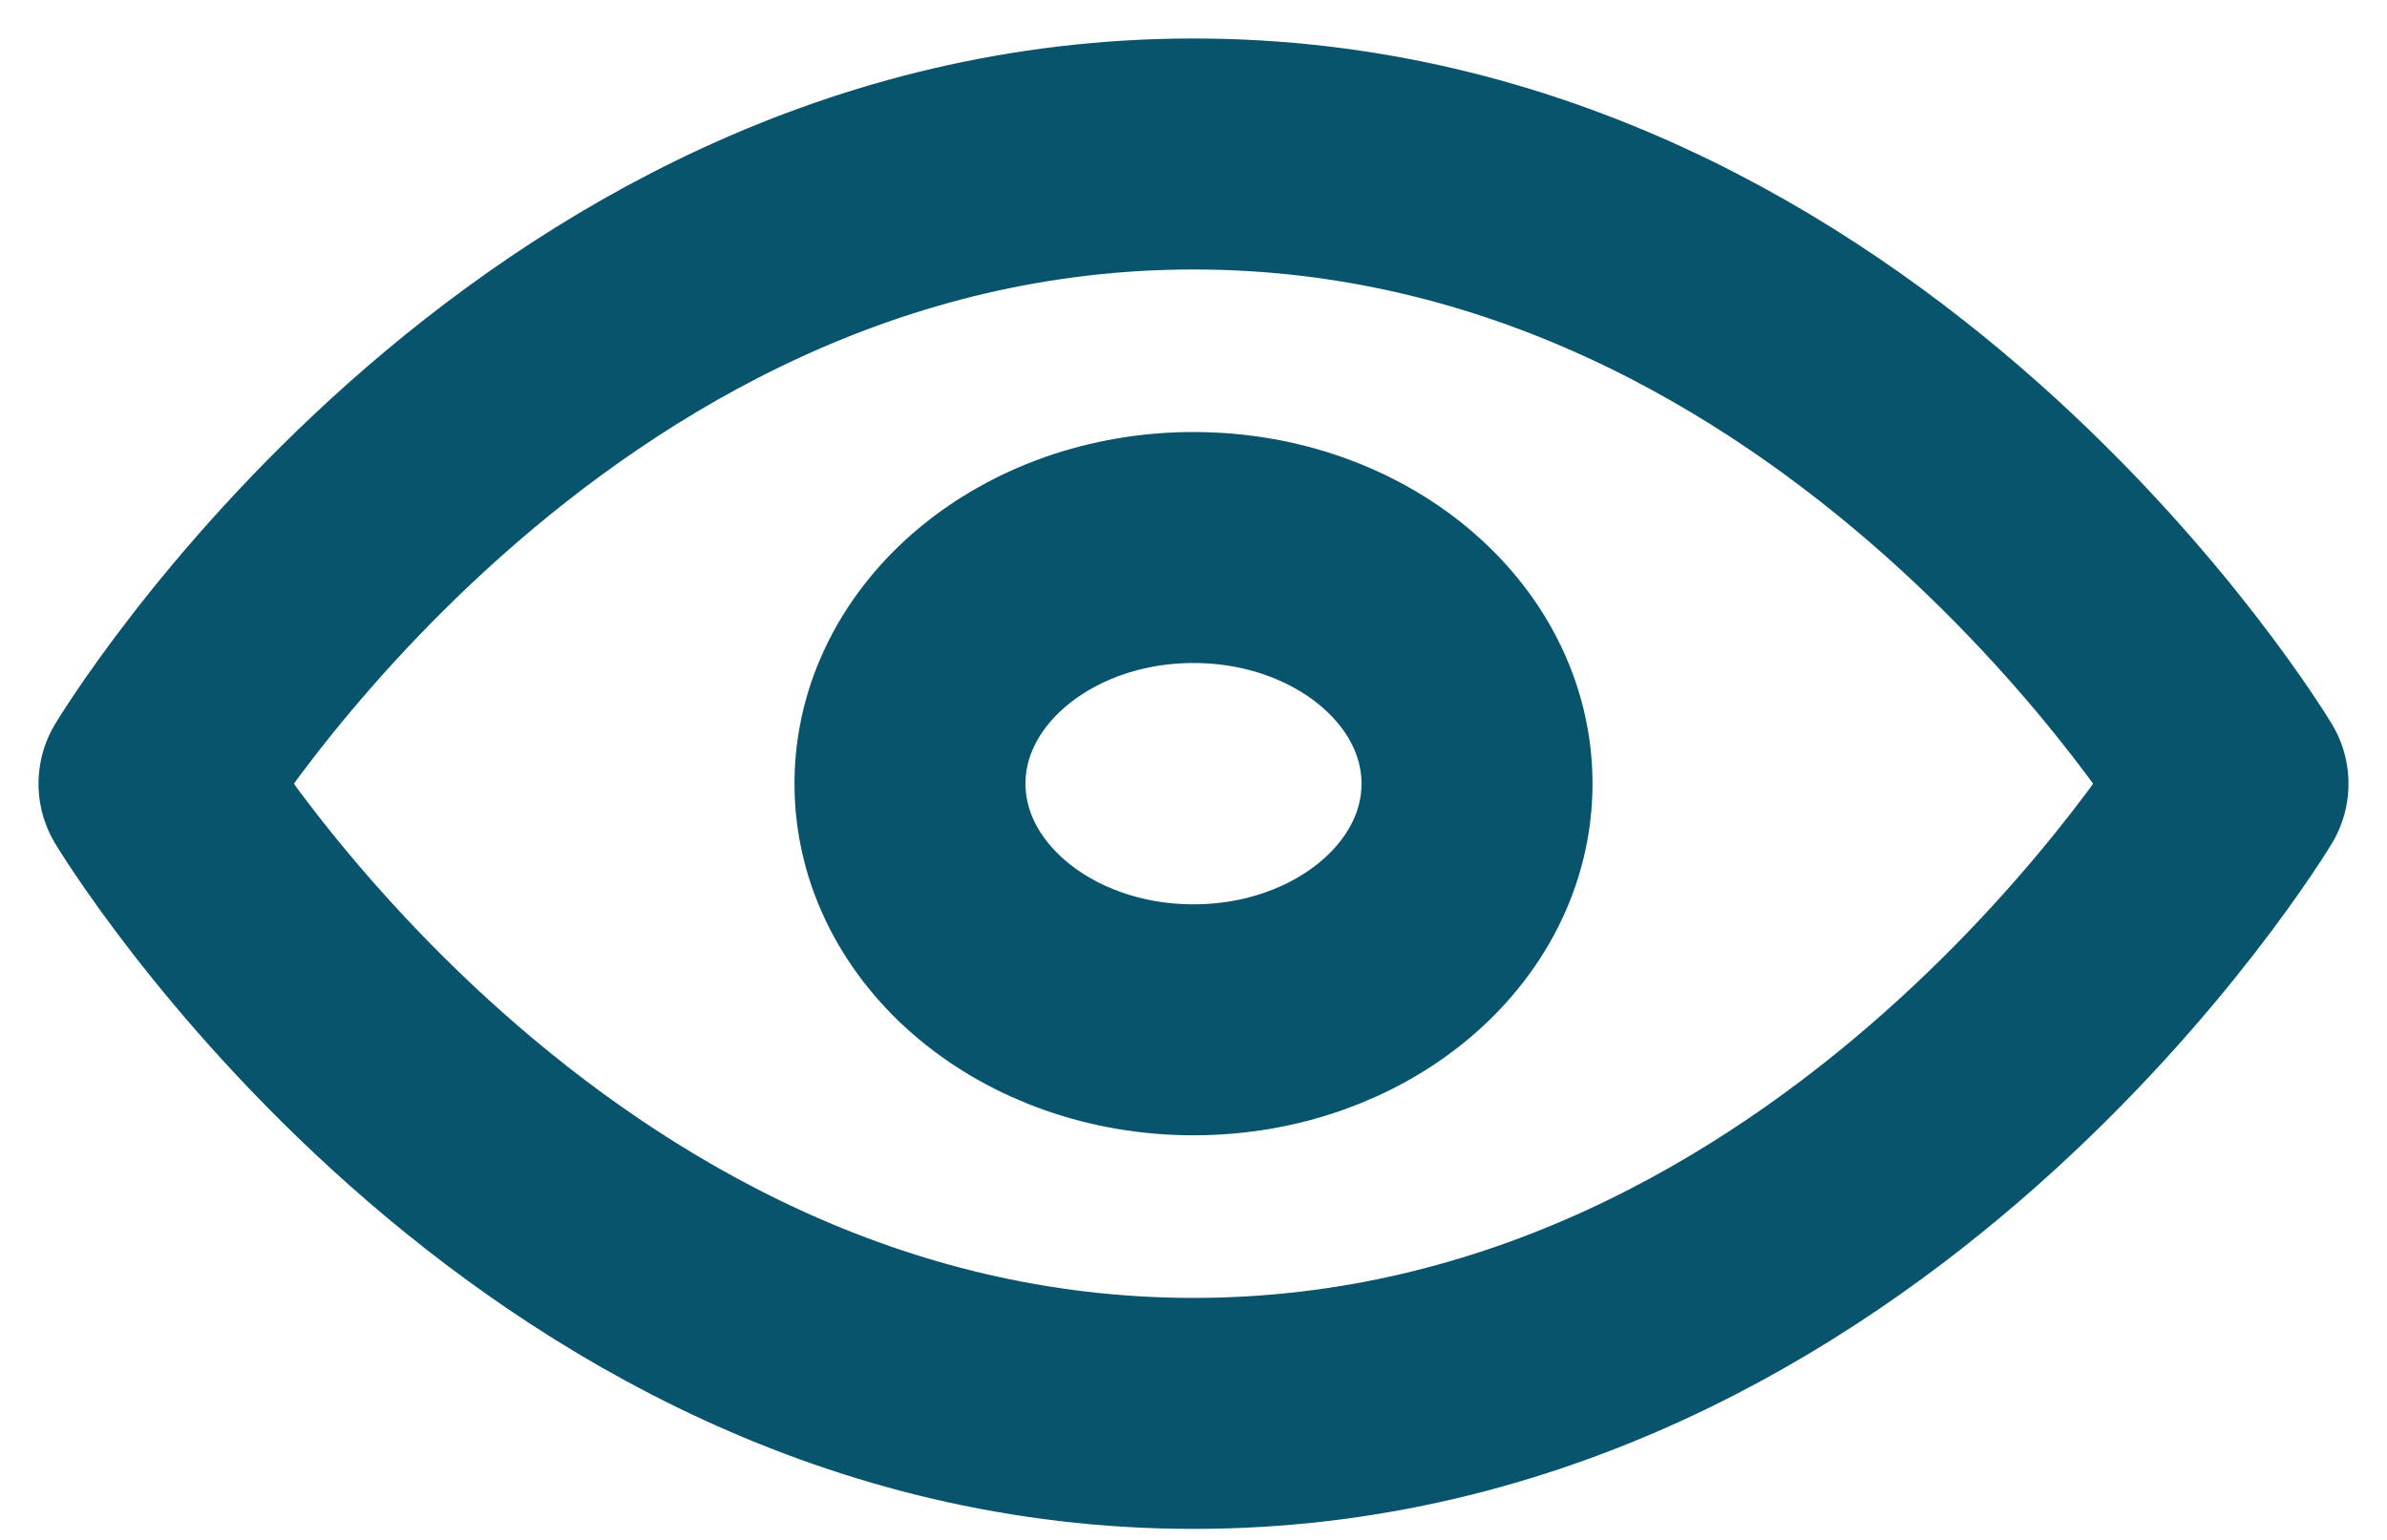 <svg width="31" height="20" viewBox="0 0 31 20" fill="none" xmlns="http://www.w3.org/2000/svg">
<path d="M2 10.179C2 10.179 6.909 2 15.5 2C24.091 2 29 10.179 29 10.179C29 10.179 24.091 18.357 15.5 18.357C6.909 18.357 2 10.179 2 10.179Z" stroke="#08546C" stroke-width="3" stroke-linecap="round" stroke-linejoin="round"/>
<path d="M15.5 13.245C17.534 13.245 19.182 11.872 19.182 10.178C19.182 8.485 17.534 7.111 15.5 7.111C13.467 7.111 11.818 8.485 11.818 10.178C11.818 11.872 13.467 13.245 15.5 13.245Z" stroke="#08546C" stroke-width="3" stroke-linecap="round" stroke-linejoin="round"/>
</svg>
